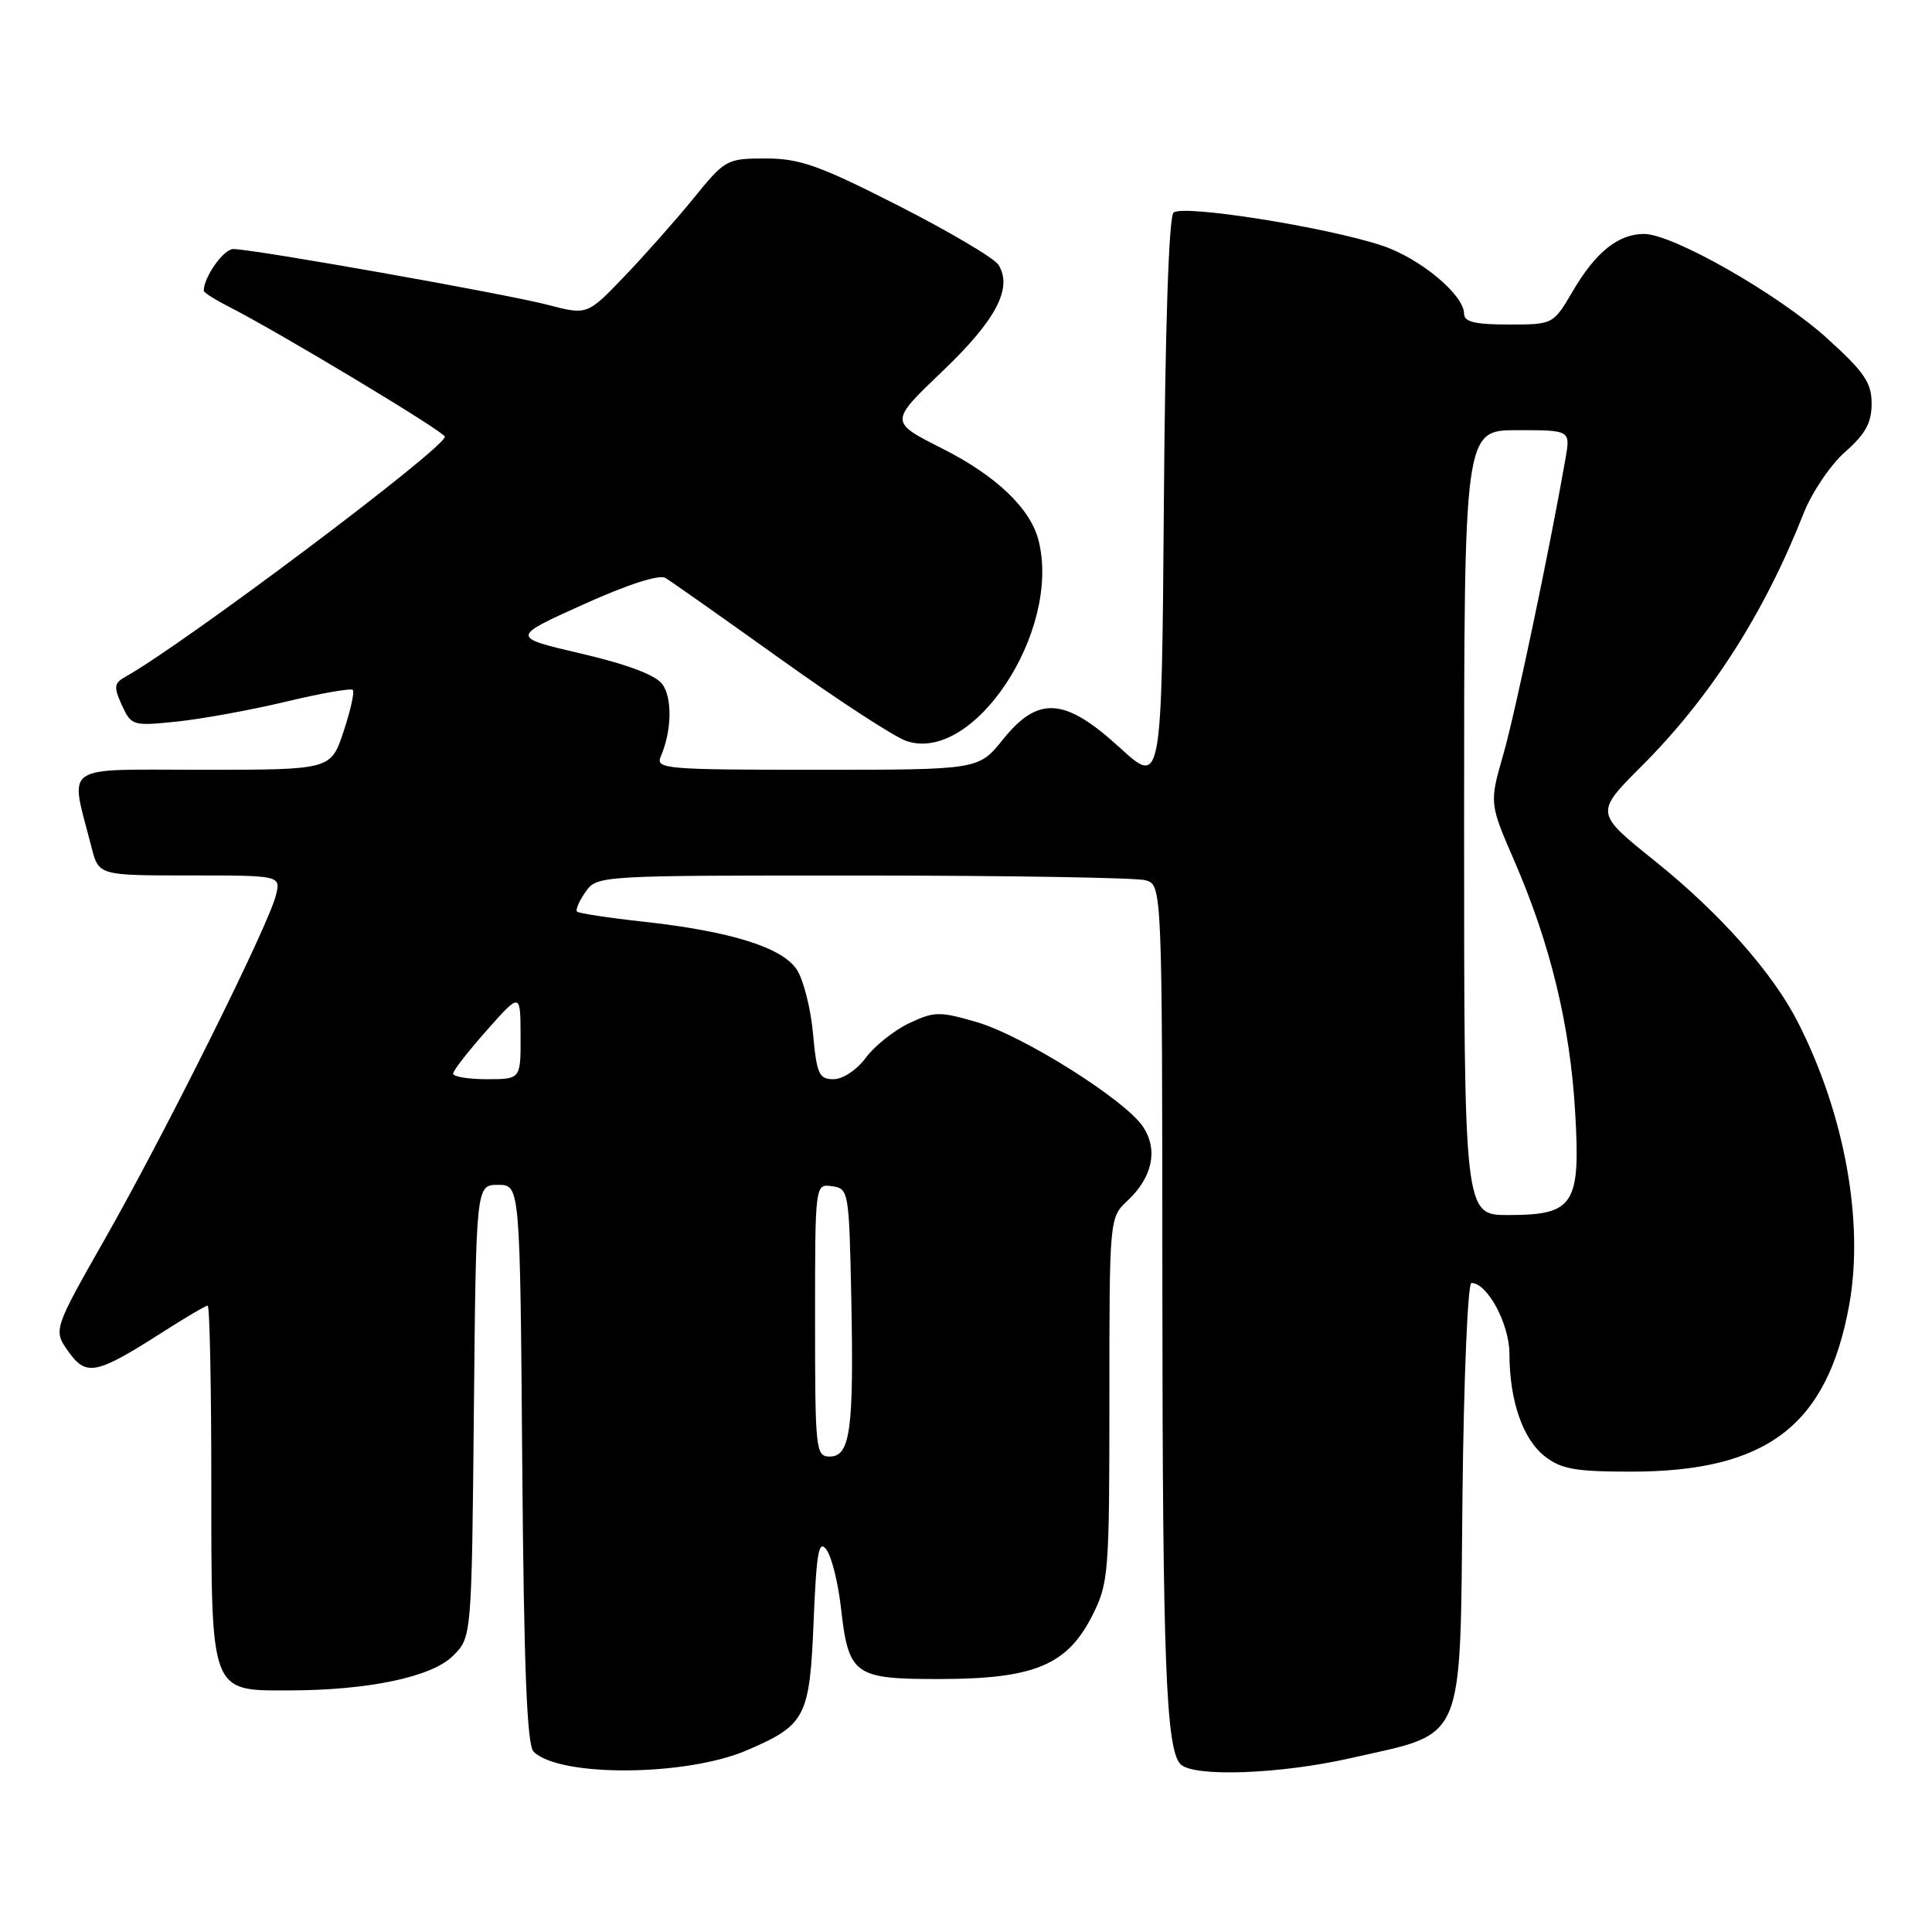 <?xml version="1.0" encoding="UTF-8" standalone="no"?>
<!DOCTYPE svg PUBLIC "-//W3C//DTD SVG 1.1//EN" "http://www.w3.org/Graphics/SVG/1.1/DTD/svg11.dtd" >
<svg xmlns="http://www.w3.org/2000/svg" xmlns:xlink="http://www.w3.org/1999/xlink" version="1.1" viewBox="0 0 256 256">
 <g >
 <path fill="currentColor"
d=" M 98.97 231.92 C 106.77 228.56 107.29 227.56 107.81 214.80 C 108.19 205.62 108.49 203.95 109.51 205.34 C 110.19 206.27 111.04 209.66 111.41 212.87 C 112.44 222.02 113.11 222.50 124.67 222.48 C 137.08 222.45 141.43 220.62 144.75 214.04 C 146.90 209.78 147.00 208.48 147.00 185.46 C 147.00 161.35 147.00 161.35 149.42 159.08 C 152.71 155.99 153.47 152.37 151.48 149.33 C 149.15 145.77 135.57 137.22 129.38 135.42 C 124.48 134.00 123.78 134.01 120.45 135.59 C 118.46 136.54 115.89 138.59 114.73 140.15 C 113.54 141.76 111.68 143.00 110.45 143.00 C 108.52 143.00 108.22 142.33 107.73 136.96 C 107.43 133.64 106.46 129.83 105.59 128.49 C 103.65 125.53 96.83 123.40 85.19 122.12 C 80.62 121.62 76.69 121.02 76.46 120.79 C 76.23 120.57 76.74 119.39 77.58 118.19 C 79.11 116.01 79.22 116.00 114.31 116.01 C 133.66 116.02 150.51 116.30 151.75 116.63 C 154.00 117.23 154.00 117.23 154.02 171.37 C 154.05 220.13 154.50 231.83 156.43 233.77 C 158.16 235.50 169.57 235.09 178.93 232.97 C 194.36 229.47 193.44 231.64 193.79 197.92 C 193.96 182.56 194.49 170.00 194.97 170.00 C 197.09 170.00 200.00 175.43 200.01 179.38 C 200.01 185.57 201.77 190.67 204.67 192.95 C 206.84 194.66 208.72 195.00 216.10 195.00 C 234.12 195.00 242.10 188.91 245.02 172.96 C 247.03 161.93 244.43 147.61 238.21 135.41 C 234.88 128.88 227.85 120.96 219.30 114.10 C 211.33 107.71 211.33 107.71 217.51 101.53 C 226.65 92.39 233.76 81.30 239.00 67.99 C 240.10 65.22 242.57 61.56 244.50 59.87 C 247.18 57.52 248.00 56.01 248.00 53.48 C 248.00 50.71 247.04 49.30 242.10 44.83 C 235.63 38.97 221.65 31.00 217.85 31.00 C 214.44 31.00 211.44 33.40 208.42 38.55 C 205.81 43.00 205.81 43.00 199.90 43.00 C 195.46 43.00 194.00 42.65 194.00 41.58 C 194.00 39.07 188.16 34.21 183.12 32.54 C 175.75 30.09 156.68 27.07 155.50 28.17 C 154.88 28.75 154.39 43.27 154.22 66.62 C 153.93 104.14 153.93 104.14 148.38 99.07 C 141.09 92.40 137.57 92.16 132.88 98.00 C 129.67 102.00 129.67 102.00 108.23 102.00 C 88.18 102.00 86.84 101.89 87.55 100.25 C 89.02 96.85 89.11 92.48 87.75 90.64 C 86.85 89.44 83.08 88.02 77.03 86.61 C 67.68 84.43 67.68 84.43 77.26 80.11 C 83.14 77.45 87.35 76.09 88.17 76.58 C 88.90 77.01 95.72 81.82 103.33 87.26 C 110.93 92.71 118.46 97.61 120.06 98.17 C 128.97 101.28 140.64 83.64 137.62 71.63 C 136.55 67.37 131.99 63.02 124.79 59.40 C 117.86 55.90 117.86 55.90 124.87 49.20 C 131.98 42.42 134.21 38.18 132.31 35.10 C 131.77 34.22 125.80 30.69 119.04 27.25 C 108.57 21.92 105.98 21.00 101.47 21.00 C 96.30 21.00 96.09 21.12 91.92 26.25 C 89.57 29.14 85.43 33.81 82.73 36.63 C 77.81 41.76 77.81 41.76 72.57 40.39 C 66.96 38.93 33.56 33.00 30.91 33.00 C 29.63 33.00 27.00 36.71 27.00 38.52 C 27.00 38.76 28.46 39.69 30.25 40.60 C 37.02 44.05 59.00 57.27 58.95 57.87 C 58.83 59.47 24.48 85.27 16.63 89.67 C 15.11 90.52 15.04 91.00 16.15 93.44 C 17.40 96.16 17.58 96.22 23.46 95.61 C 26.78 95.26 33.28 94.08 37.90 92.97 C 42.51 91.87 46.50 91.16 46.75 91.42 C 47.00 91.67 46.45 94.15 45.52 96.94 C 43.84 102.00 43.84 102.00 26.84 102.00 C 7.83 102.00 9.25 101.01 12.12 112.25 C 13.08 116.00 13.08 116.00 25.15 116.00 C 37.22 116.00 37.22 116.00 36.55 118.67 C 35.53 122.71 22.02 149.87 14.07 163.87 C 7.04 176.24 7.04 176.24 9.06 179.08 C 11.43 182.42 12.73 182.15 21.54 176.52 C 24.57 174.58 27.26 173.00 27.52 173.00 C 27.78 173.00 28.00 183.57 28.00 196.50 C 28.00 224.47 27.83 224.01 38.25 223.99 C 48.78 223.98 57.18 222.22 60.00 219.43 C 62.50 216.96 62.50 216.96 62.79 186.98 C 63.08 157.00 63.08 157.00 66.00 157.00 C 68.91 157.00 68.91 157.00 69.20 193.95 C 69.42 221.00 69.82 231.22 70.70 232.10 C 74.10 235.50 90.91 235.39 98.97 231.92 Z  M 108.00 174.93 C 108.00 156.86 108.00 156.86 110.25 157.18 C 112.45 157.49 112.51 157.83 112.80 172.00 C 113.15 189.42 112.67 193.00 109.95 193.00 C 108.09 193.00 108.00 192.19 108.00 174.93 Z  M 194.00 109.00 C 194.00 57.00 194.00 57.00 201.05 57.00 C 208.09 57.00 208.09 57.00 207.44 60.75 C 205.34 72.77 200.79 94.41 199.20 99.96 C 197.34 106.43 197.34 106.43 200.71 114.20 C 205.43 125.09 208.04 135.87 208.71 147.26 C 209.45 159.65 208.58 161.00 199.85 161.00 C 194.00 161.00 194.00 161.00 194.00 109.00 Z  M 60.04 142.25 C 60.06 141.84 62.08 139.25 64.52 136.50 C 68.96 131.50 68.96 131.50 68.98 137.25 C 69.00 143.00 69.00 143.00 64.50 143.00 C 62.02 143.00 60.02 142.66 60.04 142.25 Z "/>
</g>
</svg>